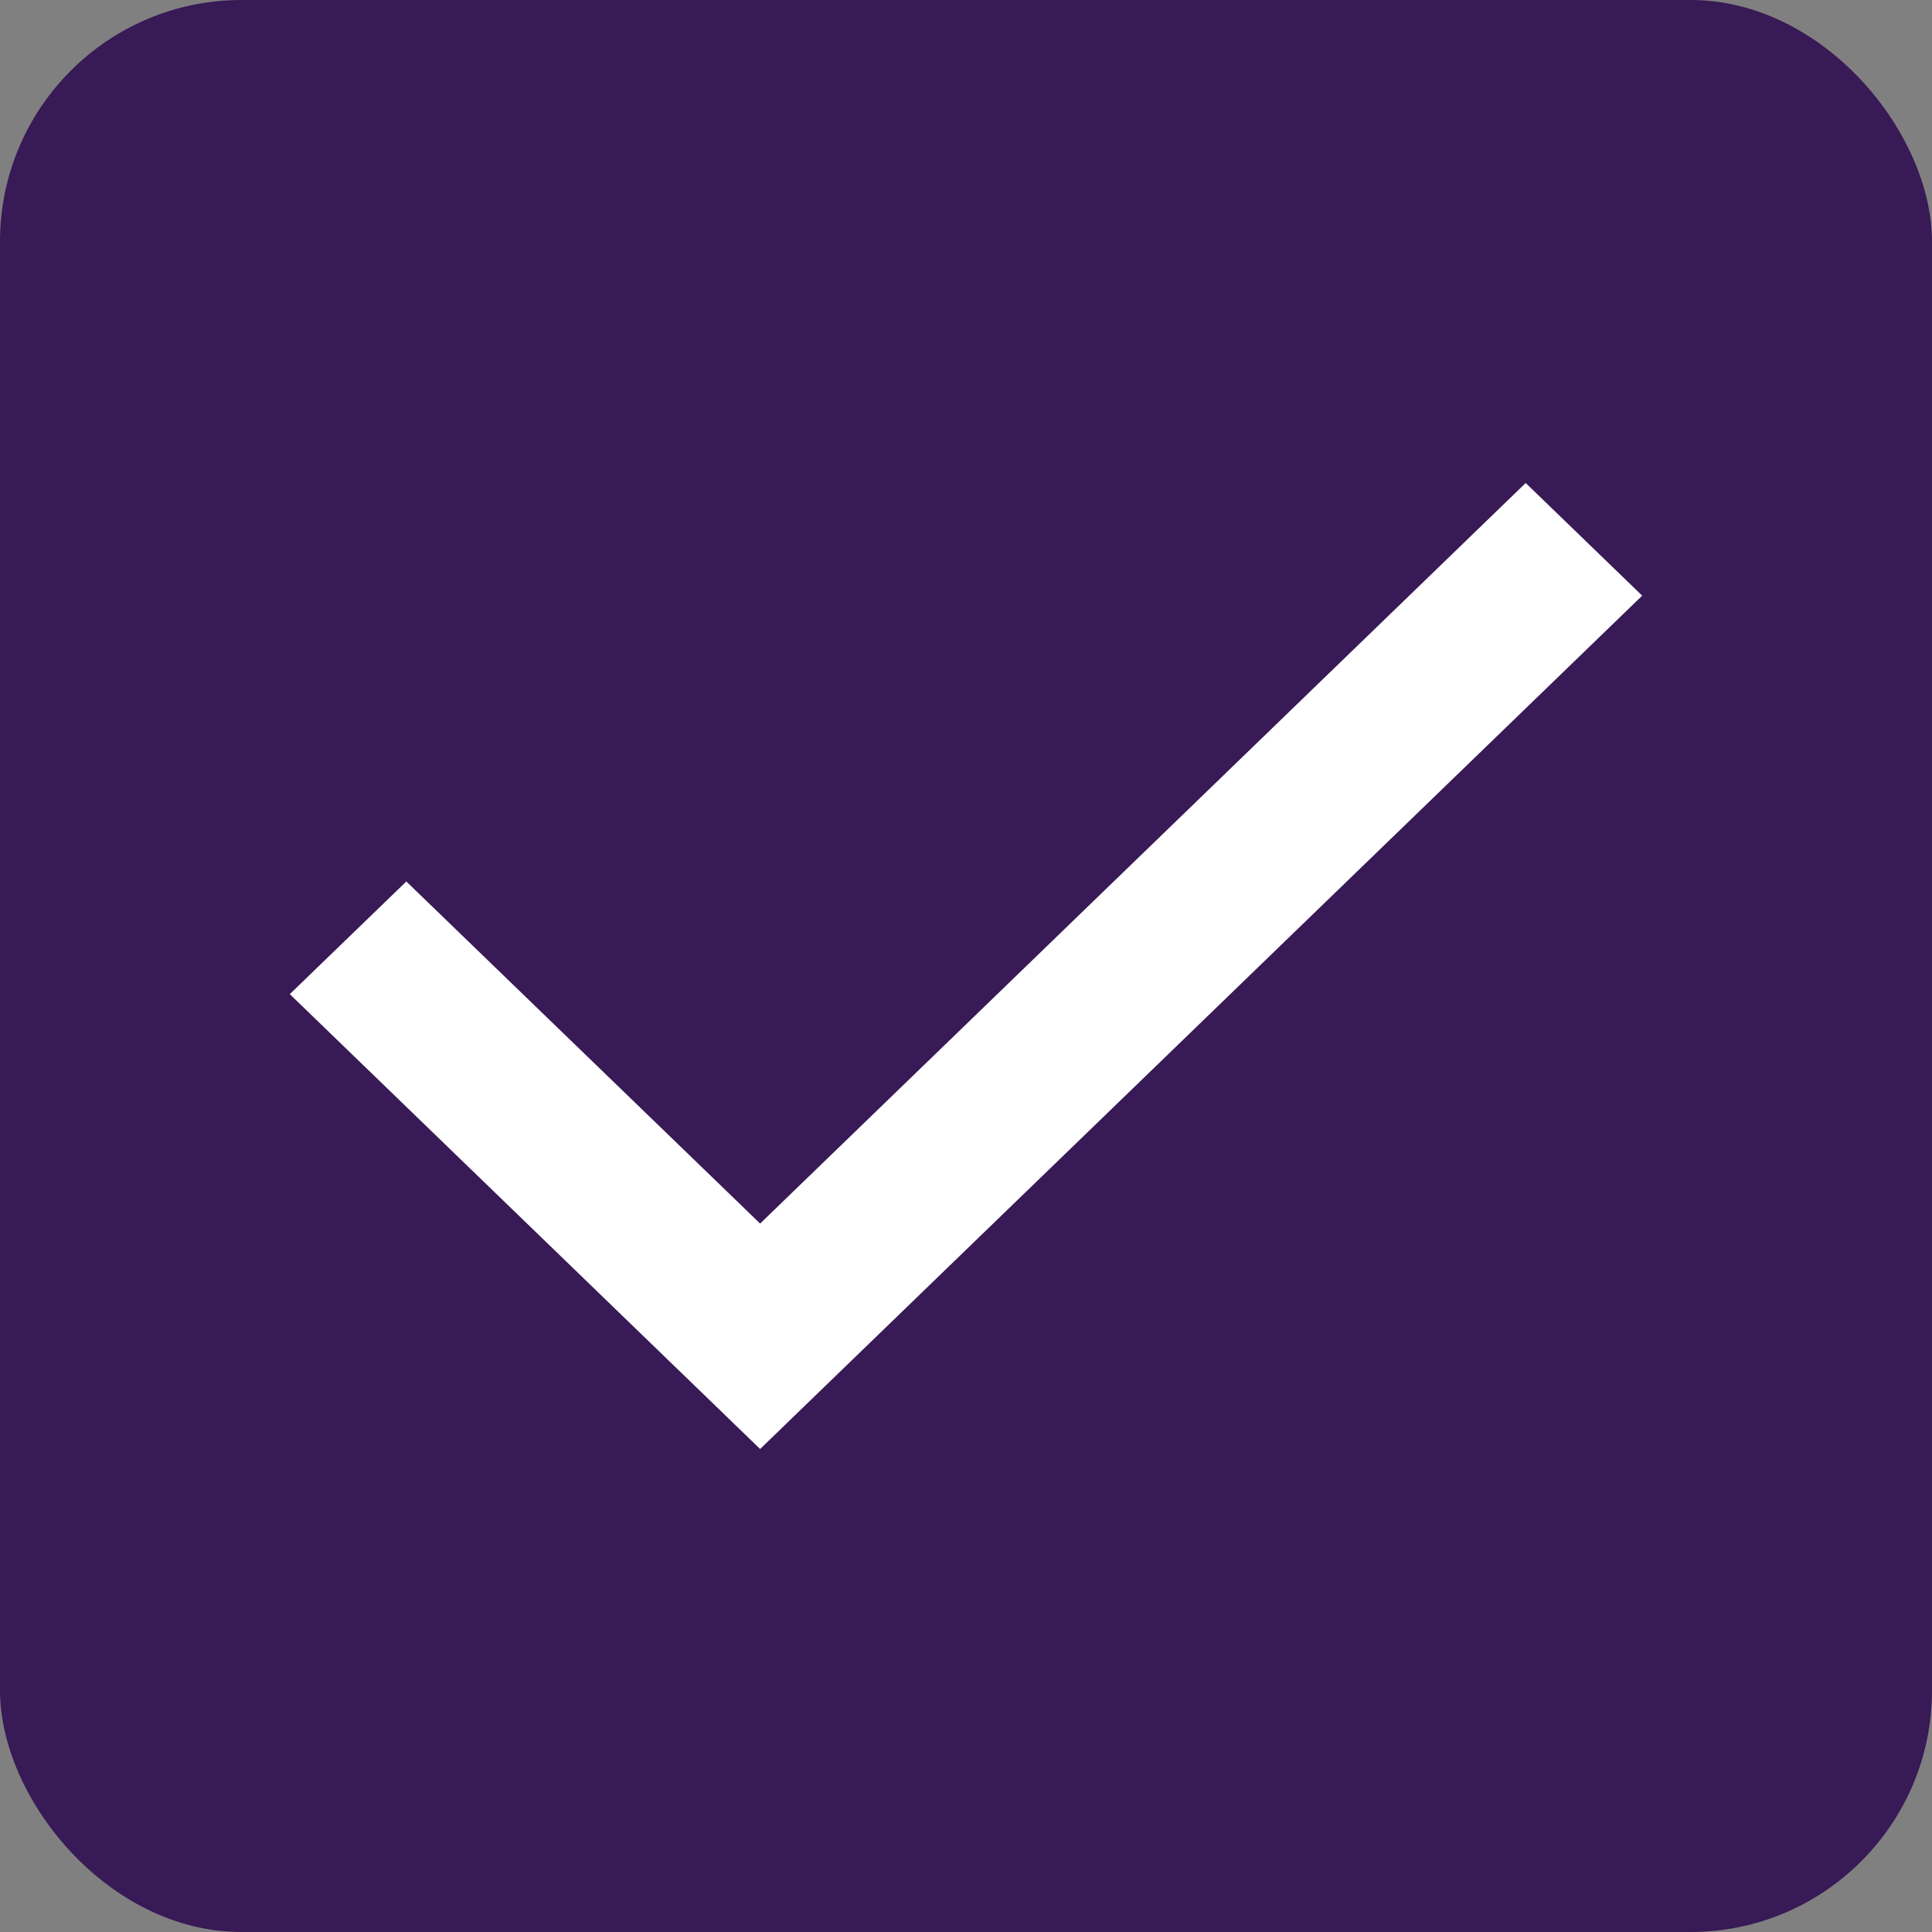 <svg width="16" height="16" viewBox="0 0 16 16" fill="none" xmlns="http://www.w3.org/2000/svg">
<rect x="0" y="0" width="16" height="16" fill="#808080" stroke="none"/>
<rect width="16" height="16" rx="2" fill="#381A56"/>
<path fill-rule="evenodd" clip-rule="evenodd" d="M6.295 10.133L12.635 4L13.6 4.933L6.295 12L2.4 8.233L3.365 7.3L6.295 10.133Z" fill="white"/>
</svg>
